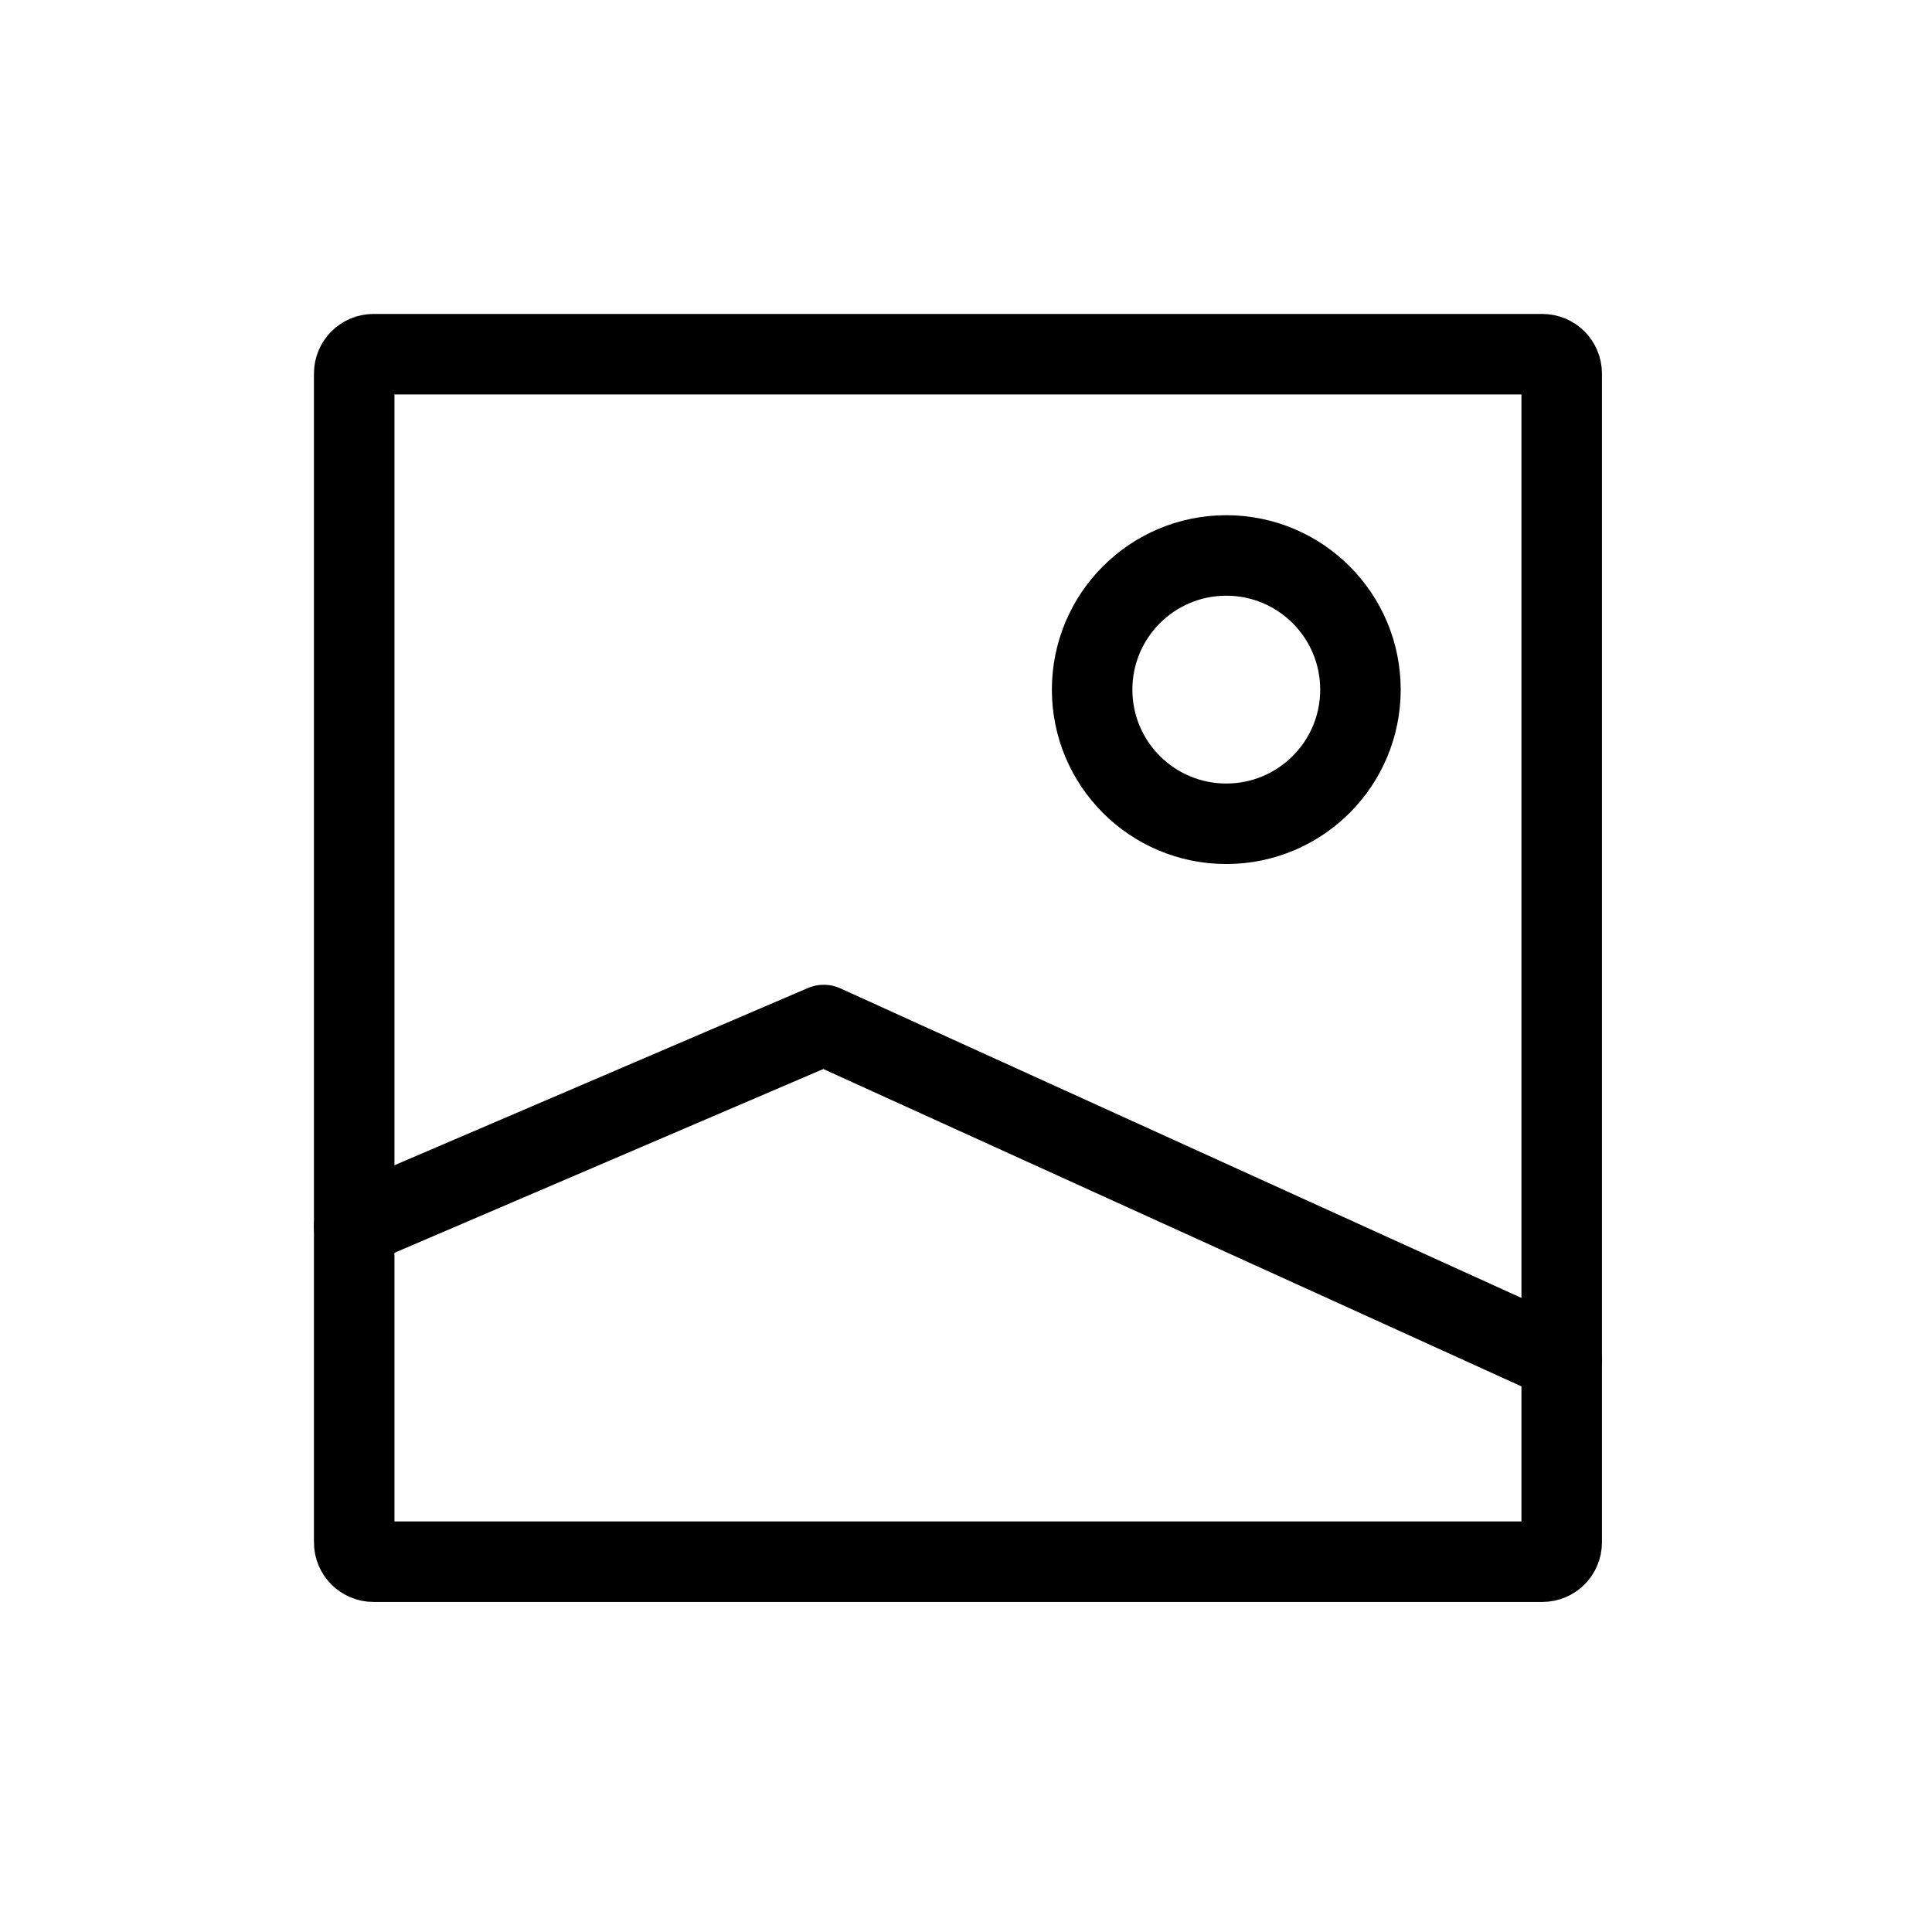 <?xml version="1.0"?>
<svg width="100%" height="100%" viewBox="0 0 60 60" fill="none" id="images_cache49"
    xmlns="http://www.w3.org/2000/svg" fit="" preserveAspectRatio="xMidYMid meet" focusable="false">
    <rect width="60" height="60" fill="white" fill-opacity="0"></rect>
    <path d="M48.5 11.6V47.9C48.5 48.231 48.231 48.5 47.9 48.5H11.6C11.269 48.5 11 48.231 11 47.9V11.6C11 11.269 11.269 11 11.6 11H47.9C48.231 11 48.5 11.269 48.5 11.6Z" stroke="black" stroke-width="2.5" stroke-linecap="round" stroke-linejoin="round"></path>
    <path d="M11 38.083L25.583 31.833L48.5 42.25" stroke="black" stroke-width="2.5" stroke-linecap="round" stroke-linejoin="round"></path>
    <path d="M38.083 25.583C35.782 25.583 33.917 23.718 33.917 21.417C33.917 19.116 35.782 17.25 38.083 17.25C40.385 17.25 42.25 19.116 42.25 21.417C42.25 23.718 40.385 25.583 38.083 25.583Z" stroke="black" stroke-width="2.5" stroke-linecap="round" stroke-linejoin="round"></path>
</svg>